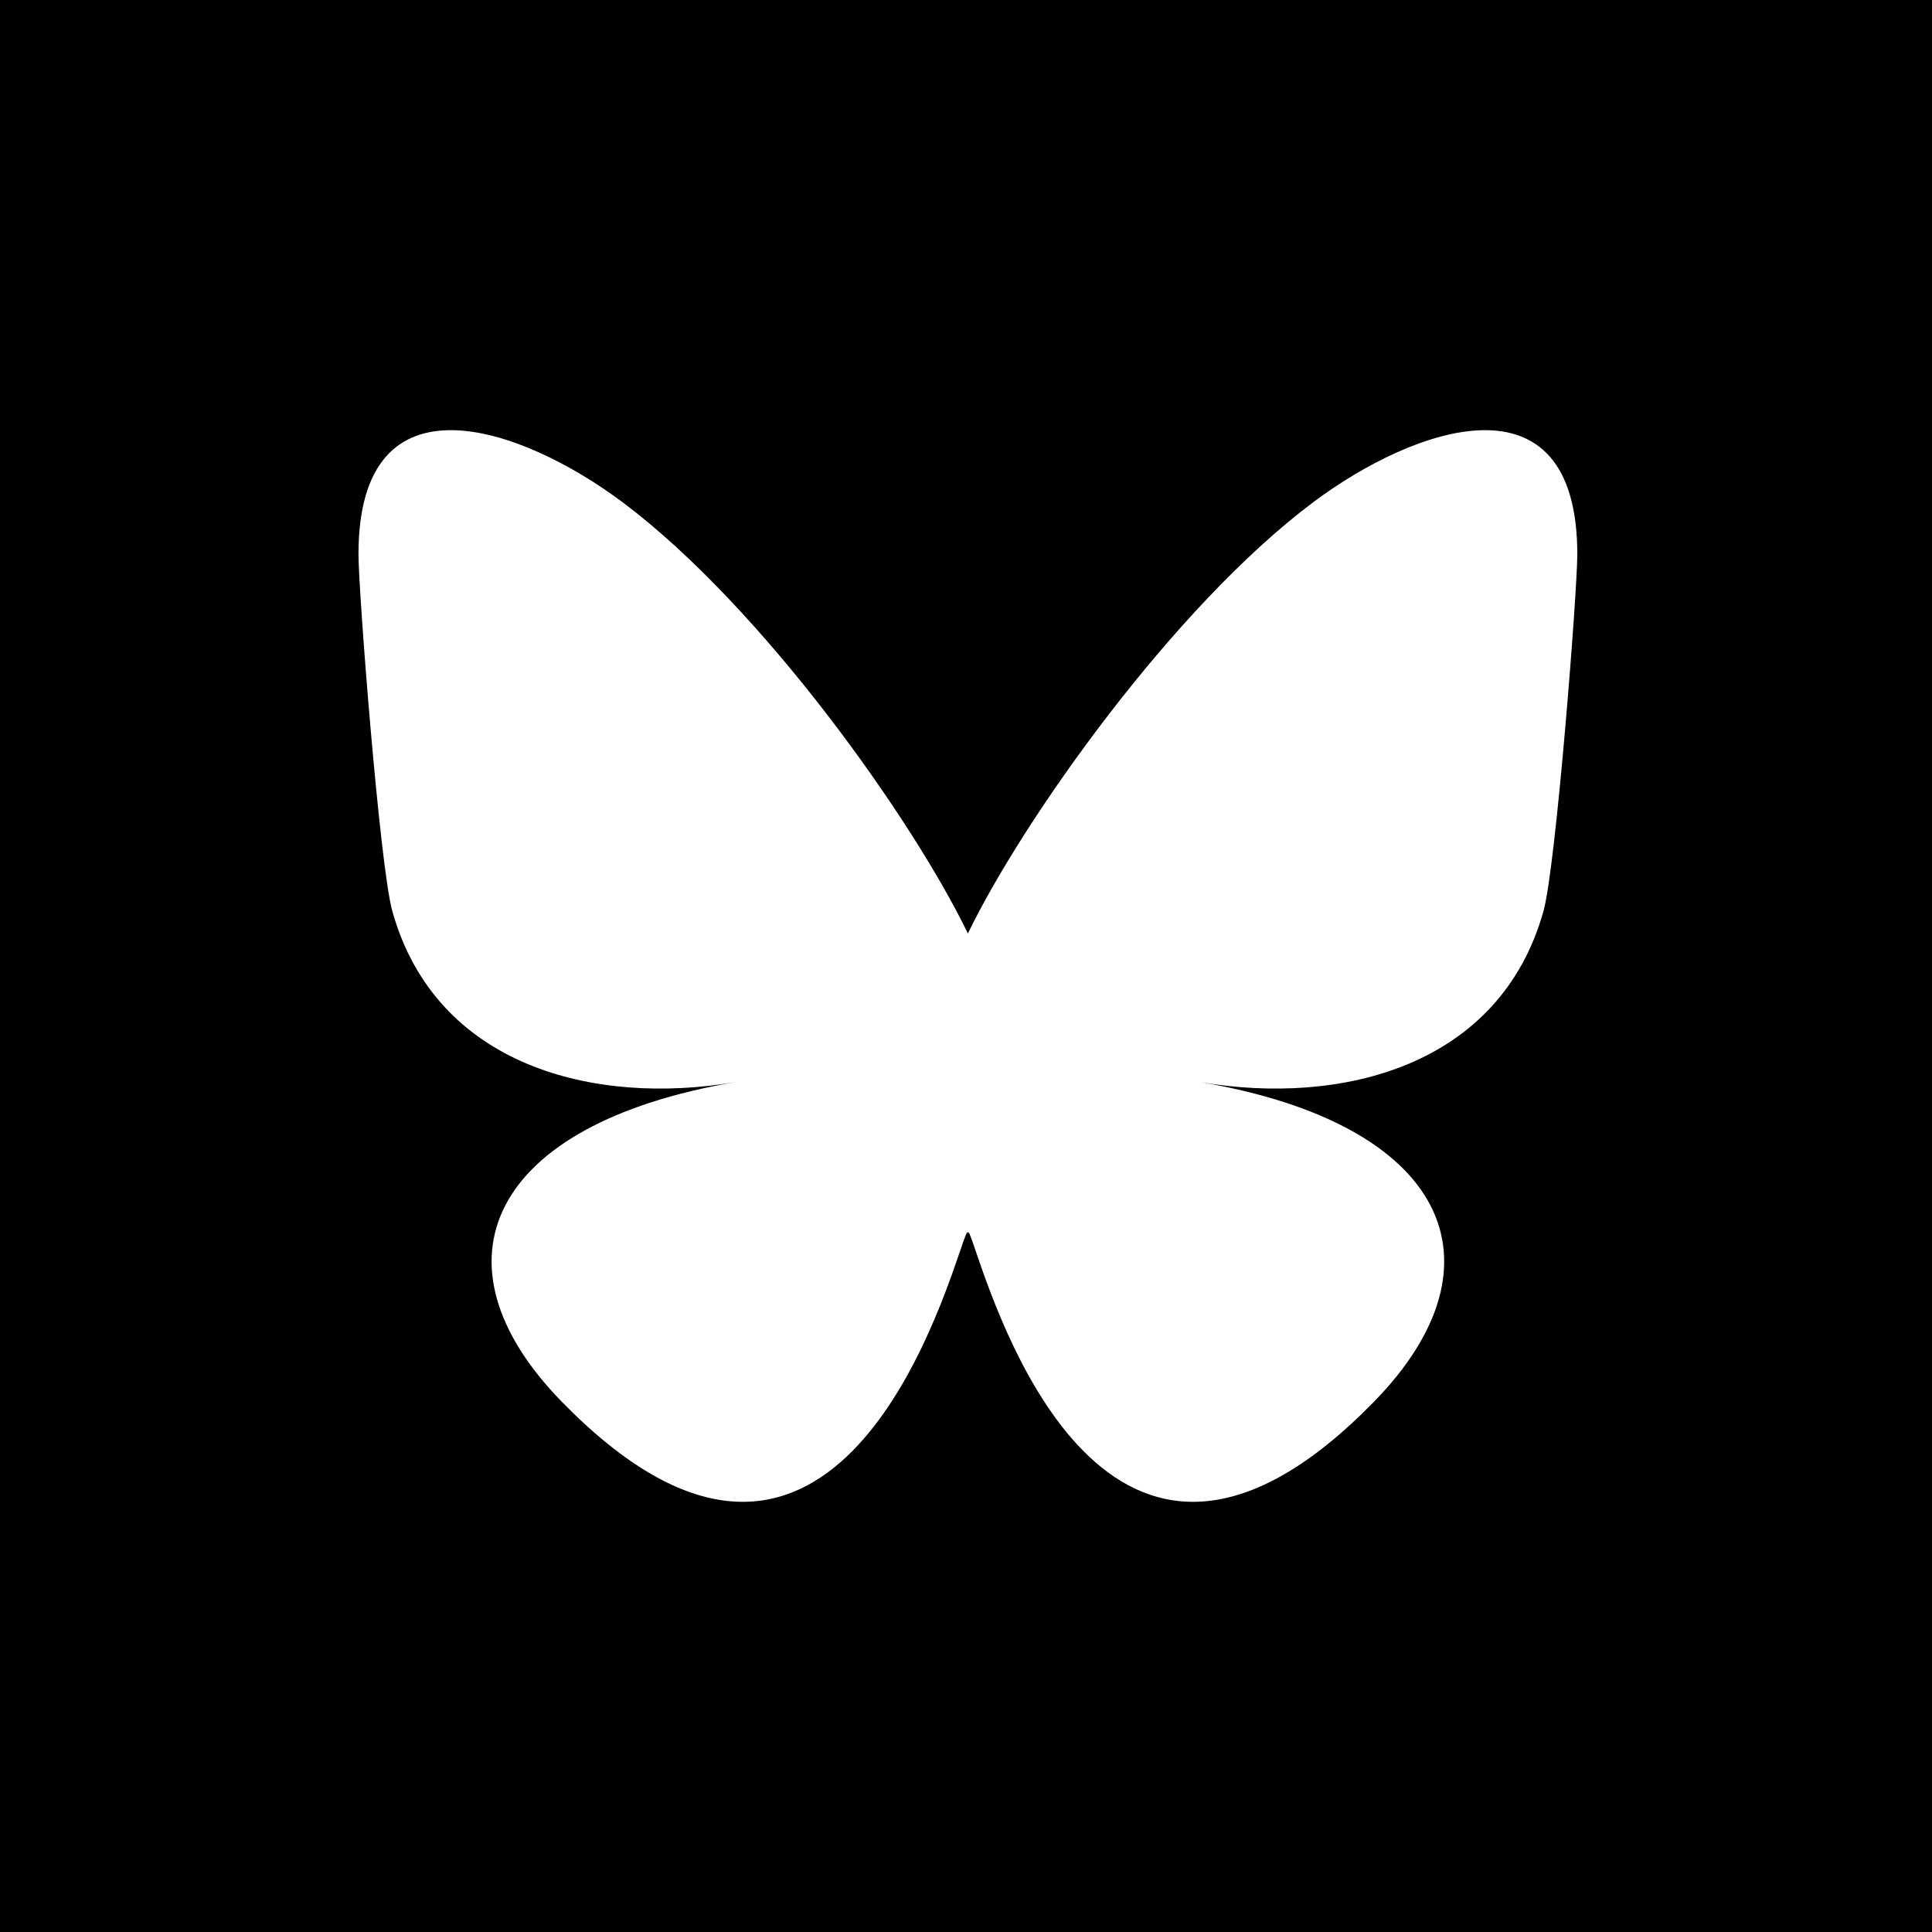 <svg width="512" height="512" viewBox="0 0 512 512" fill="none"
  xmlns="http://www.w3.org/2000/svg">
  <g>
    <rect width="512" height="512" fill="currentColor"/>
    <path d="M165.015 133.117C202.046 160.879 241.877 217.169 256.501 247.377C271.126 217.171 310.955 160.878 347.987 133.117C374.707 113.085 418 97.585 418 146.906C418 156.756 412.345 229.651 409.028 241.485C397.499 282.629 355.486 293.123 318.115 286.772C383.439 297.874 400.056 334.649 364.168 371.424C296.01 441.268 266.205 353.9 258.565 331.514C257.165 327.41 256.51 325.49 256.5 327.122C256.49 325.49 255.835 327.41 254.435 331.514C246.798 353.9 216.994 441.27 148.832 371.424C112.943 334.649 129.56 297.872 194.885 286.772C157.513 293.123 115.5 282.629 103.972 241.485C100.655 229.65 95 156.755 95 146.906C95 97.585 138.294 113.085 165.013 133.117H165.015Z" fill="white"/>
  </g>
</svg>
